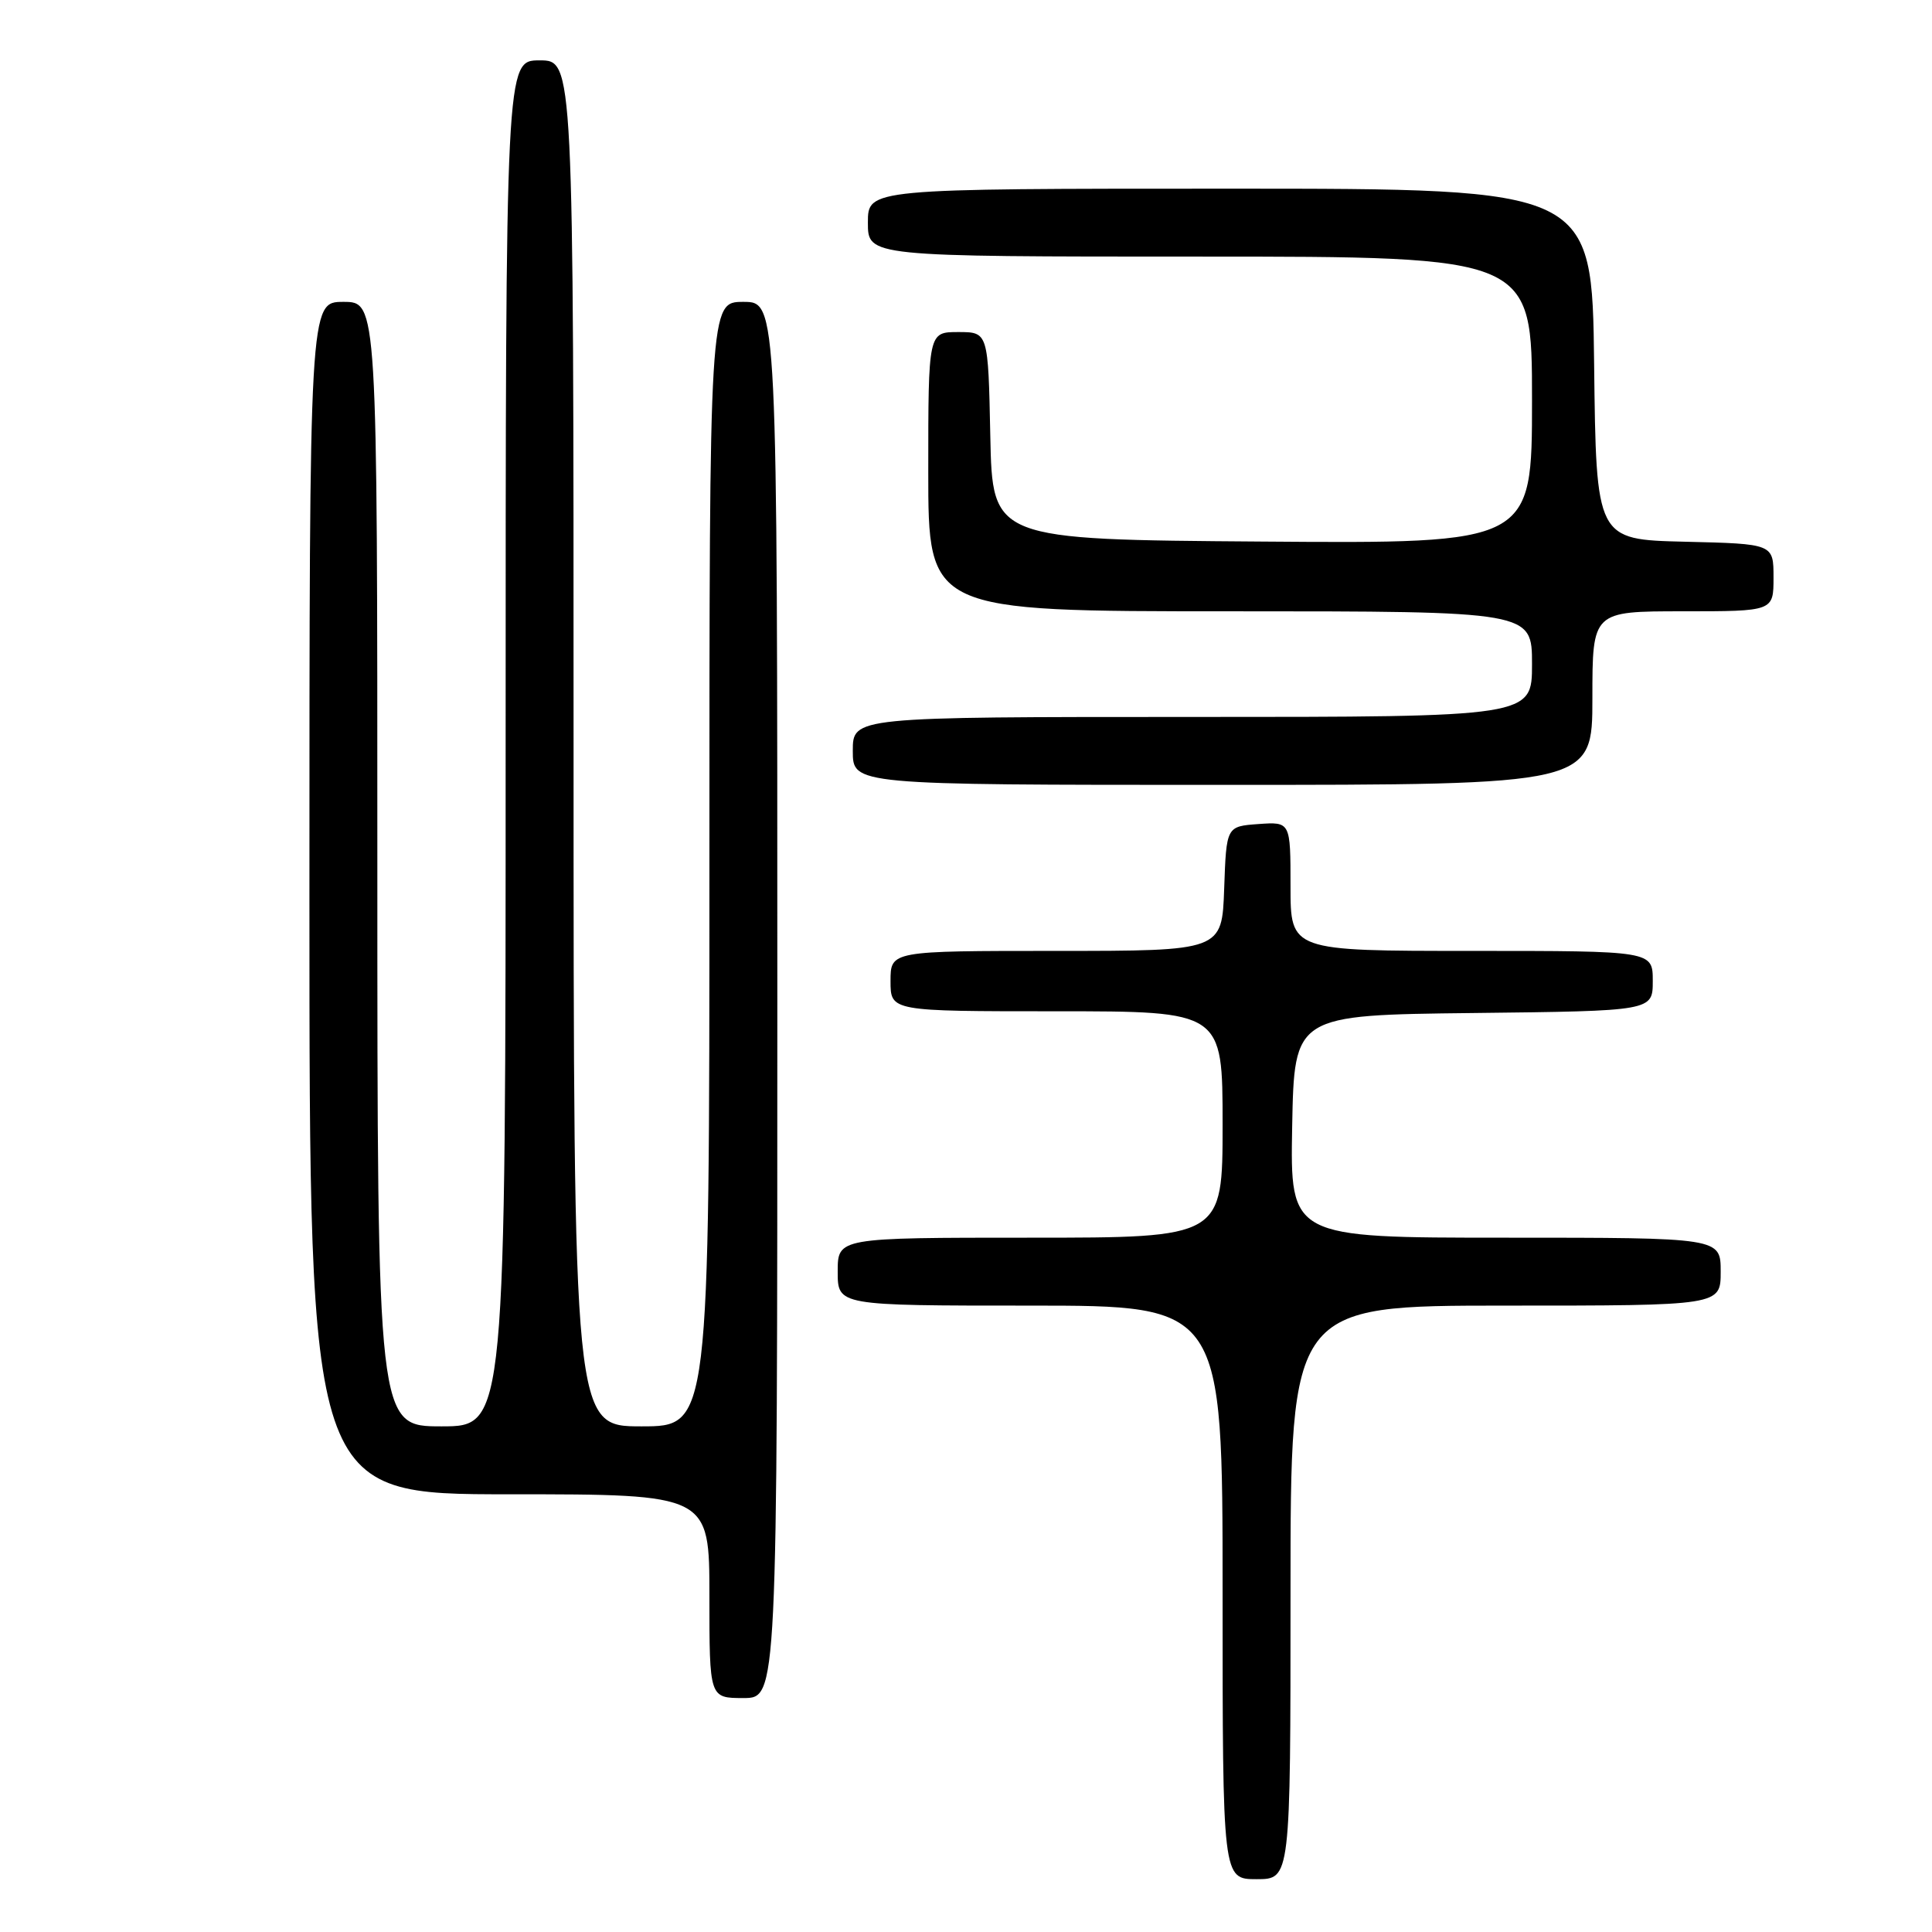 <?xml version="1.0" encoding="UTF-8" standalone="no"?>
<!DOCTYPE svg PUBLIC "-//W3C//DTD SVG 1.1//EN" "http://www.w3.org/Graphics/SVG/1.1/DTD/svg11.dtd" >
<svg xmlns="http://www.w3.org/2000/svg" xmlns:xlink="http://www.w3.org/1999/xlink" version="1.1" viewBox="0 0 256 256">
 <g >
 <path fill="currentColor"
d=" M 171.00 211.00 C 171.00 173.00 171.00 173.00 199.50 173.00 C 228.00 173.00 228.00 173.00 228.00 168.50 C 228.00 164.00 228.00 164.00 199.47 164.00 C 170.95 164.00 170.95 164.00 171.22 149.25 C 171.50 134.50 171.50 134.50 195.25 134.23 C 219.00 133.96 219.00 133.96 219.00 129.98 C 219.00 126.00 219.00 126.00 195.00 126.00 C 171.00 126.00 171.00 126.00 171.00 117.44 C 171.00 108.89 171.00 108.89 166.75 109.19 C 162.50 109.50 162.50 109.50 162.21 117.75 C 161.92 126.00 161.92 126.00 139.96 126.00 C 118.00 126.00 118.00 126.00 118.00 130.00 C 118.00 134.00 118.00 134.00 140.00 134.00 C 162.00 134.00 162.00 134.00 162.00 149.00 C 162.00 164.00 162.00 164.00 136.50 164.00 C 111.00 164.00 111.00 164.00 111.00 168.50 C 111.00 173.00 111.00 173.00 136.50 173.00 C 162.00 173.00 162.00 173.00 162.00 211.00 C 162.00 249.00 162.00 249.00 166.50 249.00 C 171.00 249.00 171.00 249.00 171.00 211.00 Z  M 103.00 132.50 C 103.00 40.00 103.00 40.00 98.50 40.00 C 94.00 40.00 94.00 40.00 94.00 114.50 C 94.00 189.00 94.00 189.00 85.00 189.00 C 76.00 189.00 76.00 189.00 76.00 98.50 C 76.00 8.00 76.00 8.00 71.50 8.00 C 67.00 8.00 67.00 8.00 67.00 98.50 C 67.00 189.00 67.00 189.00 58.50 189.00 C 50.00 189.00 50.00 189.00 50.00 114.50 C 50.00 40.00 50.00 40.00 45.50 40.00 C 41.00 40.00 41.00 40.00 41.00 119.00 C 41.00 198.00 41.00 198.00 67.50 198.00 C 94.00 198.00 94.00 198.00 94.00 211.50 C 94.00 225.00 94.00 225.00 98.50 225.00 C 103.00 225.00 103.00 225.00 103.00 132.50 Z  M 211.00 92.50 C 211.00 81.00 211.00 81.00 223.00 81.00 C 235.00 81.00 235.00 81.00 235.00 76.53 C 235.00 72.06 235.00 72.06 223.25 71.78 C 211.50 71.50 211.50 71.50 211.23 48.25 C 210.96 25.00 210.96 25.00 162.98 25.00 C 115.00 25.00 115.00 25.00 115.00 29.50 C 115.00 34.00 115.00 34.00 159.00 34.00 C 203.00 34.00 203.00 34.00 203.00 53.01 C 203.00 72.03 203.00 72.03 167.25 71.76 C 131.50 71.50 131.50 71.50 131.22 57.75 C 130.94 44.00 130.94 44.00 126.97 44.00 C 123.00 44.00 123.00 44.00 123.00 62.50 C 123.00 81.00 123.00 81.00 163.00 81.00 C 203.00 81.00 203.00 81.00 203.00 88.00 C 203.00 95.00 203.00 95.00 158.00 95.00 C 113.00 95.00 113.00 95.00 113.00 99.50 C 113.00 104.00 113.00 104.00 162.00 104.00 C 211.00 104.00 211.00 104.00 211.00 92.50 Z "/>
</g>
</svg>